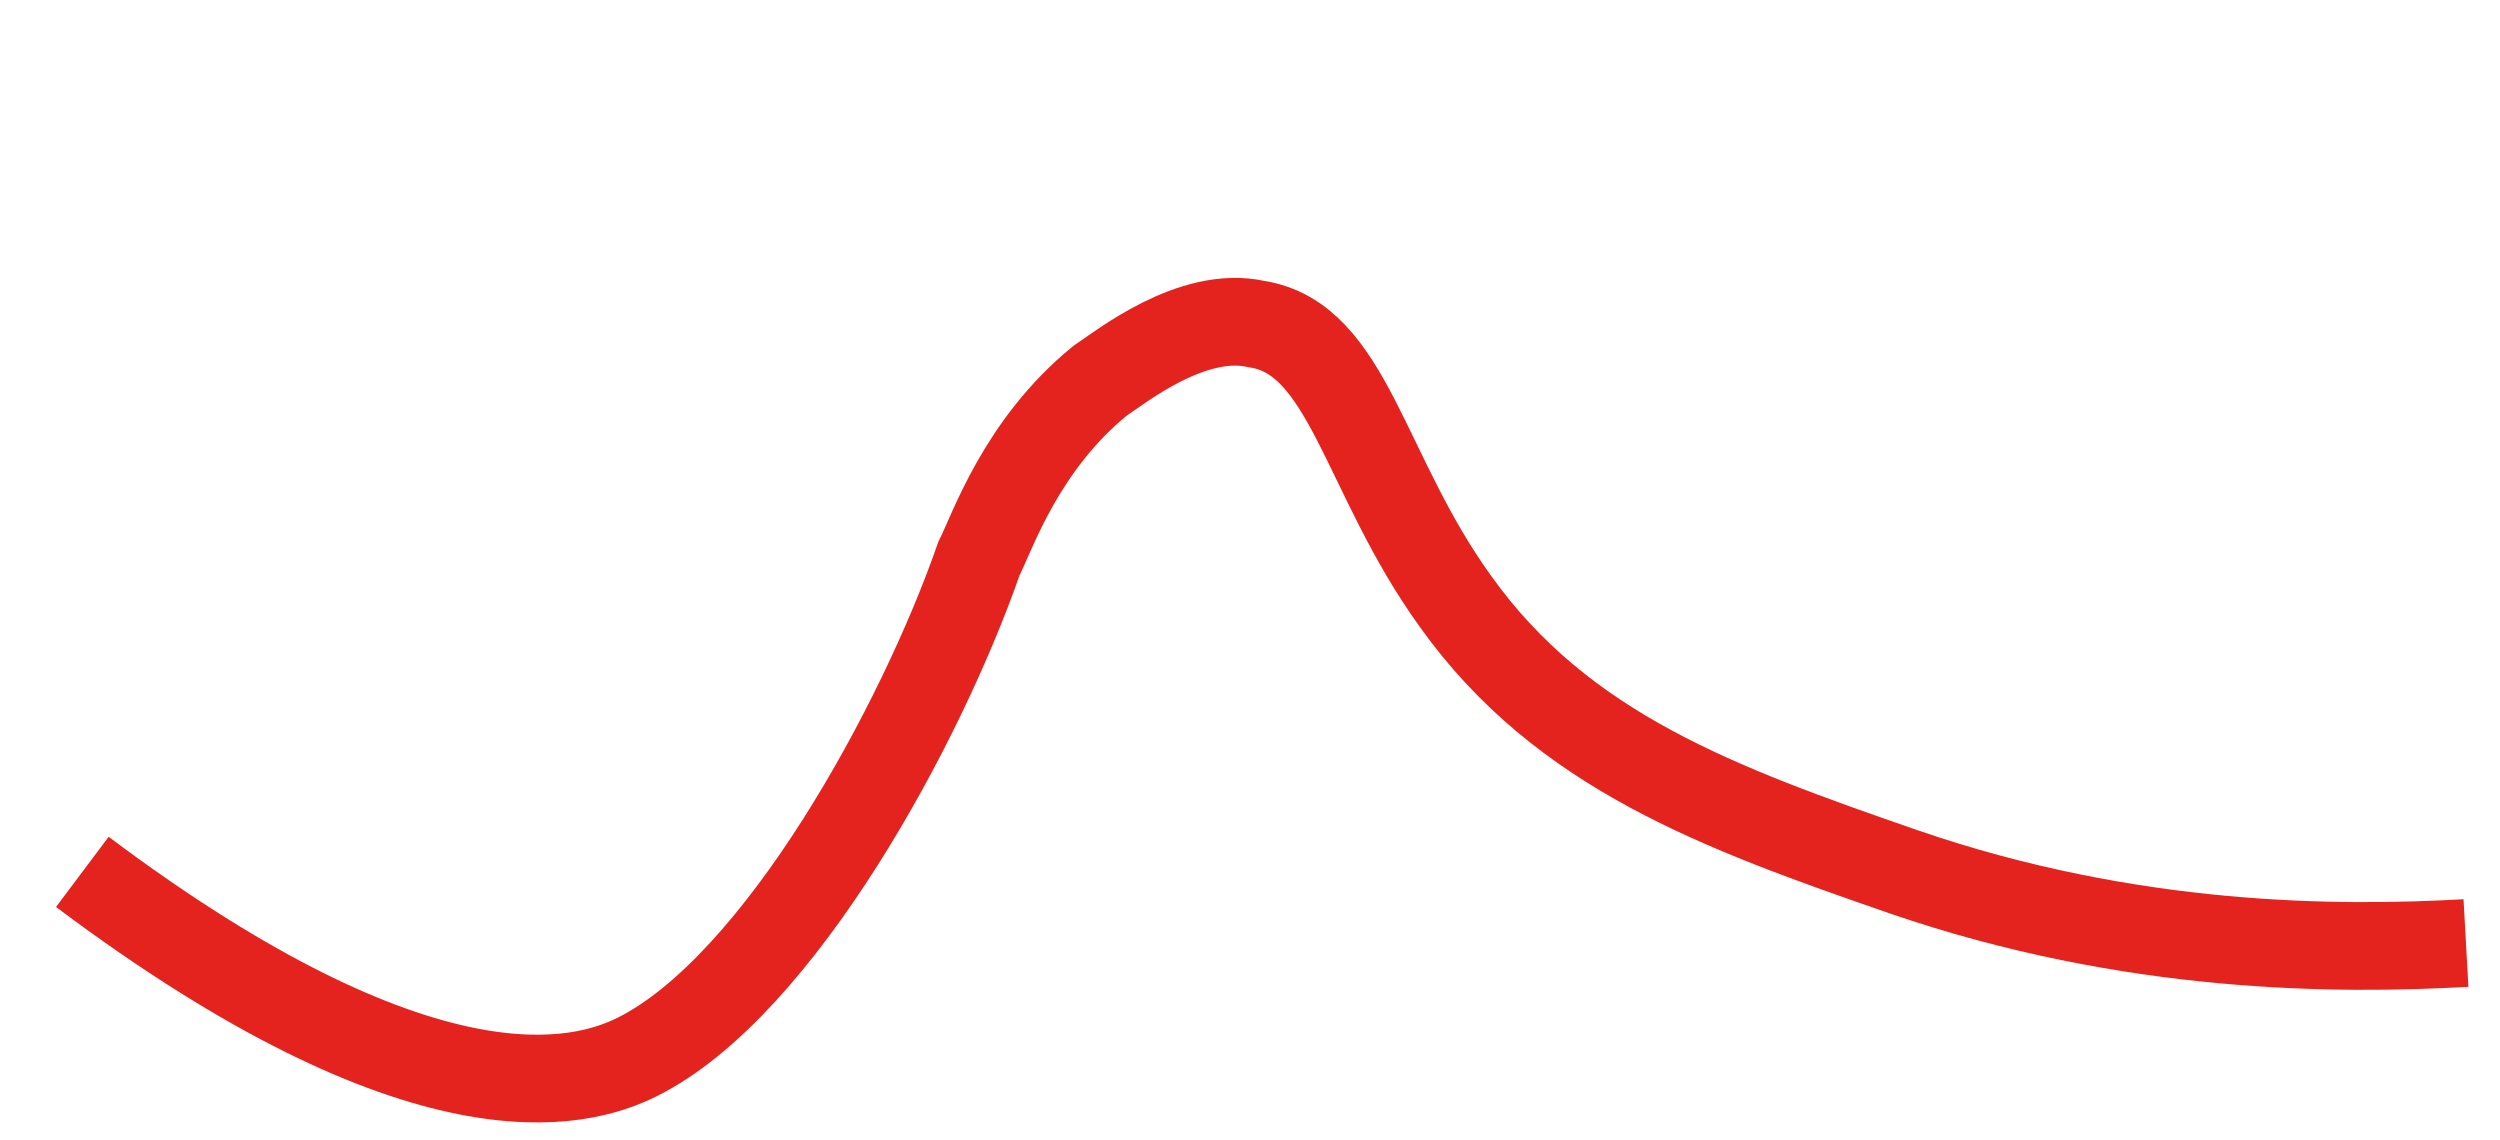 <svg width="57" height="26" viewBox="0 0 57 26" fill="none" xmlns="http://www.w3.org/2000/svg">
<path d="M1.877 19.879C9.664 25.719 13.233 24.746 14.531 24.097C17.776 22.475 21.02 16.472 22.318 12.741C22.643 12.092 23.291 10.145 25.076 8.685C25.563 8.361 27.185 7.063 28.645 7.388C30.754 7.712 31.078 10.794 33.187 13.714C35.621 17.121 39.19 18.419 43.408 19.879C48.599 21.664 53.303 21.664 56.224 21.501" stroke="#E5231E" stroke-width="2" stroke-miterlimit="10"/>
</svg>
